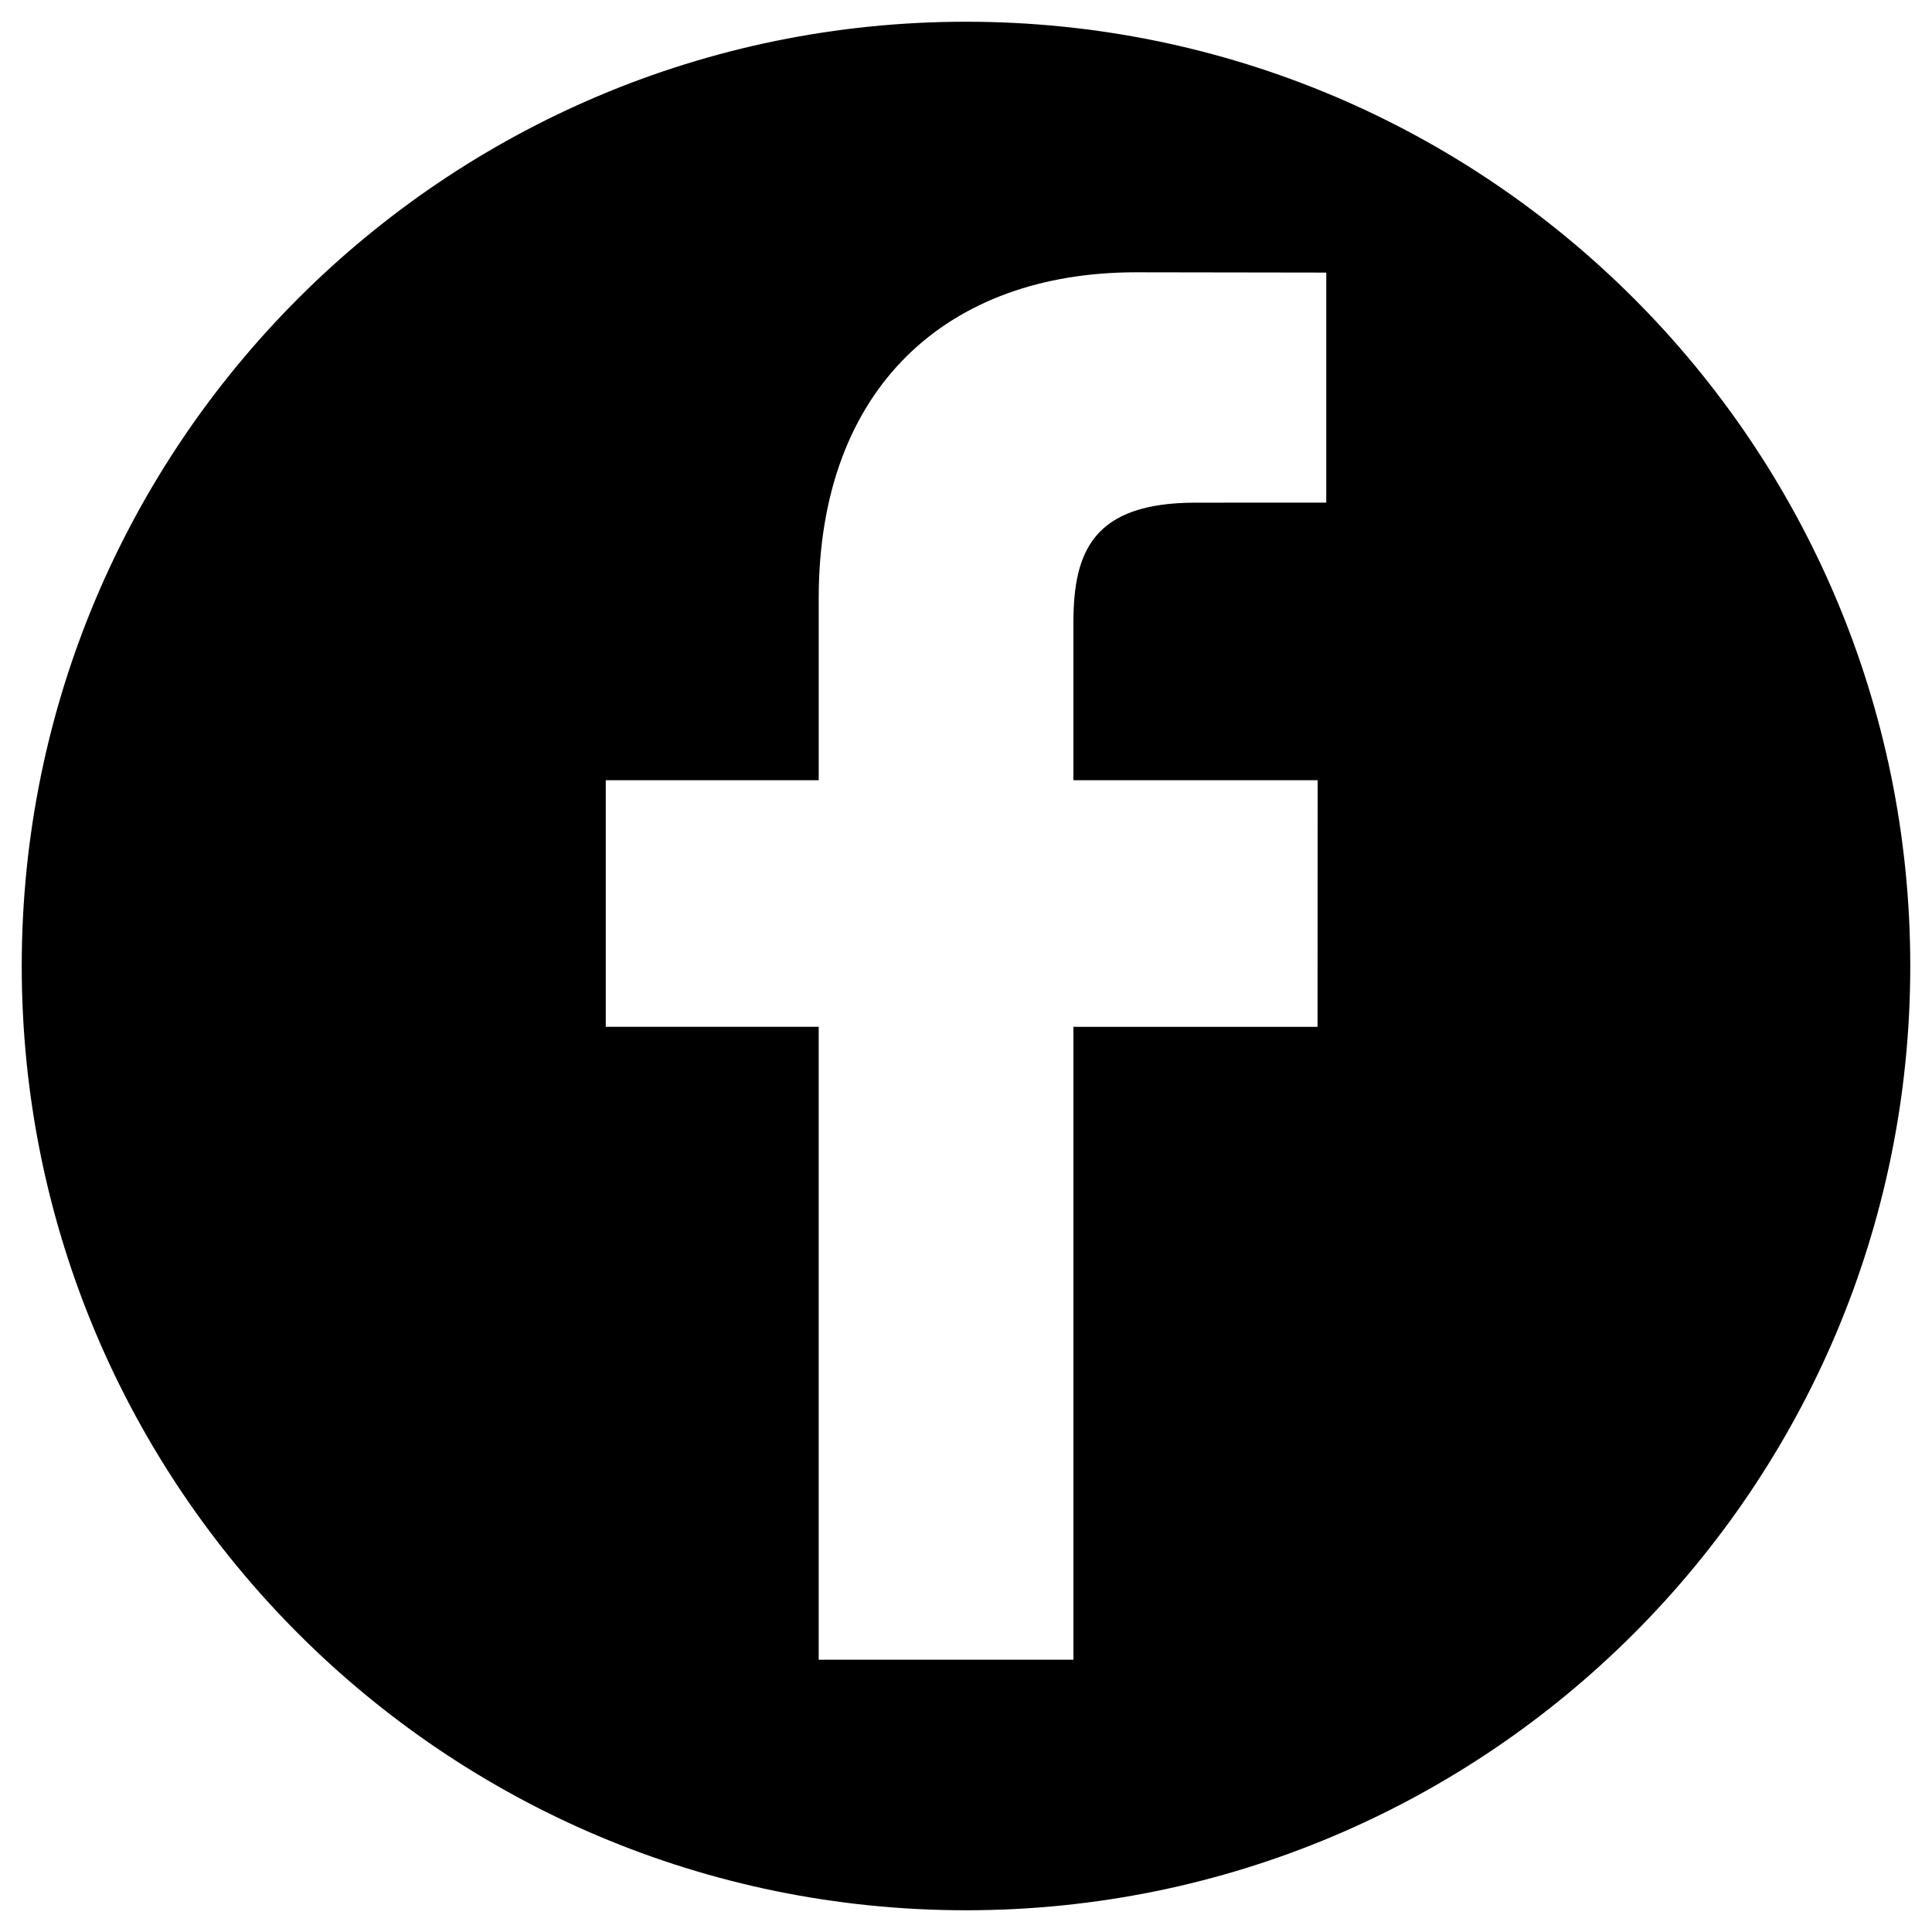 <svg version="1.1" id="facebook" class="facebook" xmlns="http://www.w3.org/2000/svg" viewBox="0 0 100 100">
  <path d="M50,1.125C23.007,1.125,1.125,23.007,1.125,50S23.007,98.875,50,98.875S98.875,76.993,98.875,50S76.993,1.125,50,1.125z
M68.646,26.015l-6.76,0.003c-5.3,0-6.326,2.519-6.326,6.215v8.15h12.641l-0.005,12.766H55.561v32.757H42.376V53.148H31.354V40.383
h11.022v-9.414c0-10.925,6.675-16.875,16.42-16.875l9.851,0.015V26.015z"/>
</svg>